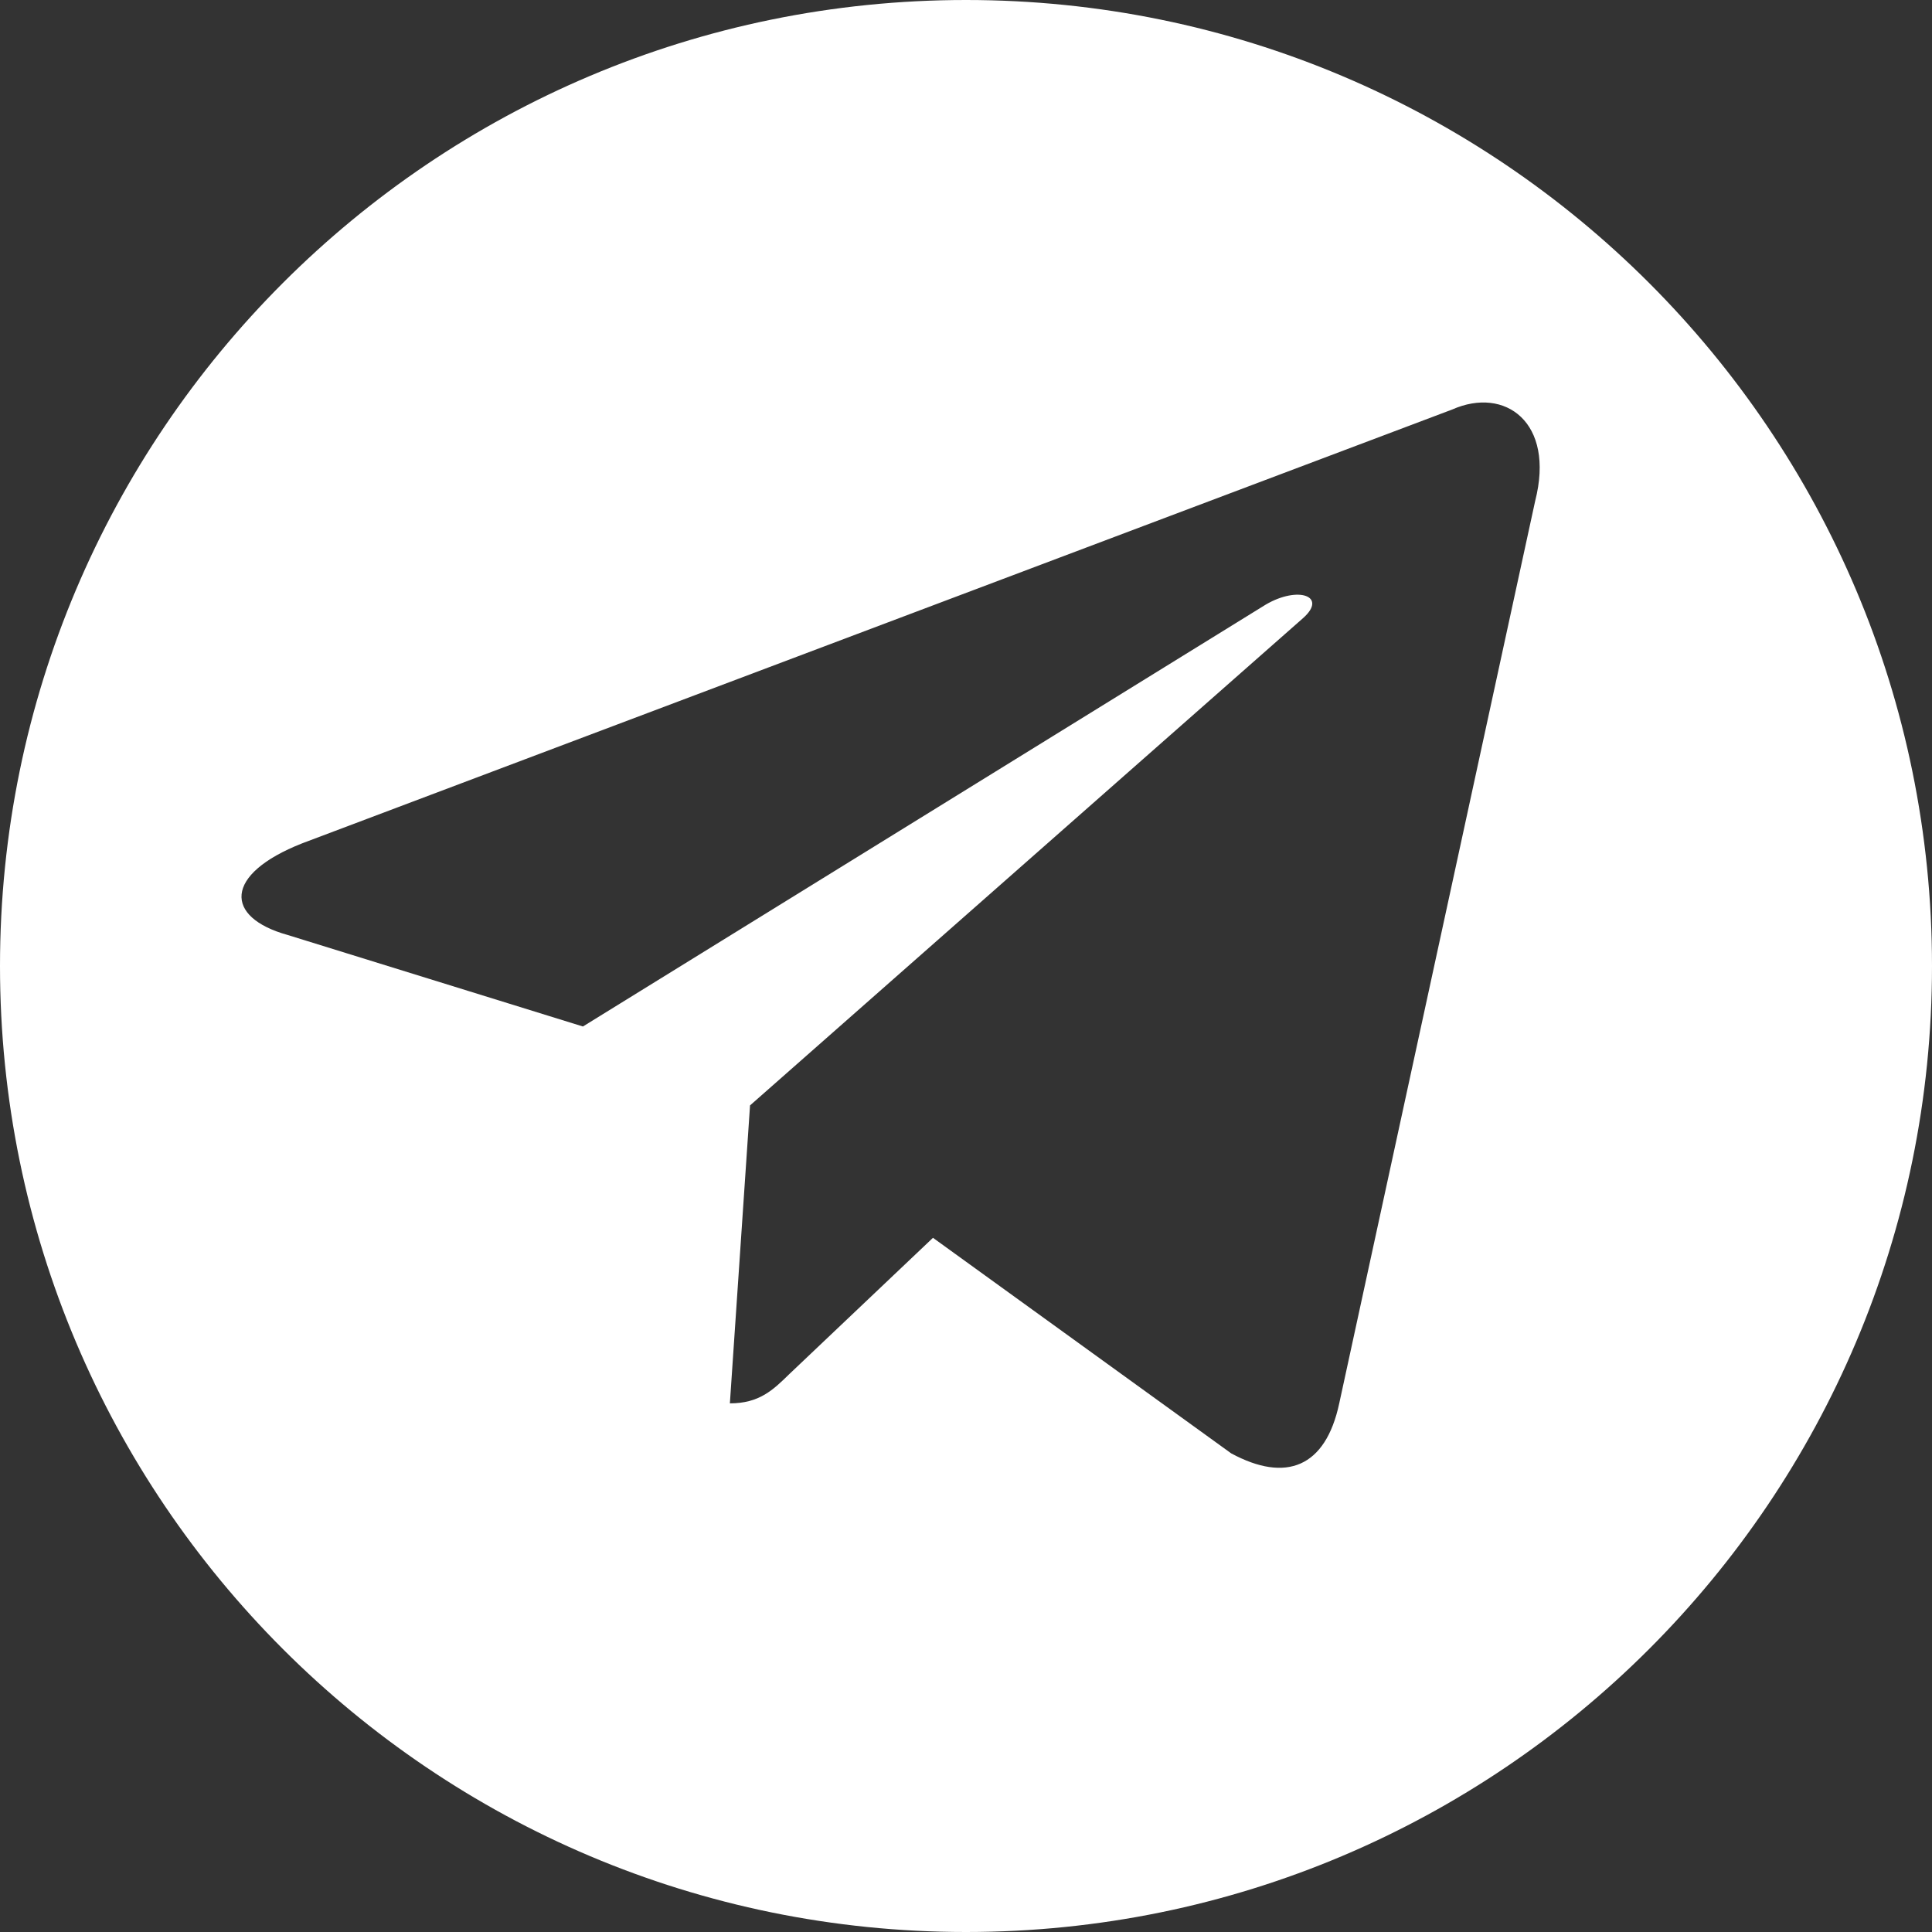 <svg viewBox="0 0 32 32" xmlns="http://www.w3.org/2000/svg">
  <rect x="0" y="0" width="32" height="32" fill="#333333" stroke="none"/>
  <path fill="#FFFFFF" d="M16,32 C7.163,32 0,24.837 0,16 C0,7.163 7.163,0 16,0 C24.837,0 32,7.163 32,16 C32,24.837 24.837,32 16,32 Z M12.089,23.244 C12.578,23.244 12.805,23.022 13.079,22.754 L15.453,20.502 L20.392,24.072 C21.299,24.562 21.955,24.306 22.182,23.244 L25.427,8.299 C25.761,6.992 24.925,6.397 24.055,6.782 L5.003,13.969 C3.702,14.482 3.714,15.194 4.764,15.486 L9.655,17.002 L20.965,10.014 C21.502,9.699 21.991,9.874 21.585,10.236 L12.423,18.309 L12.089,23.244 Z" id="coCombined-Shape"/>
</svg>
